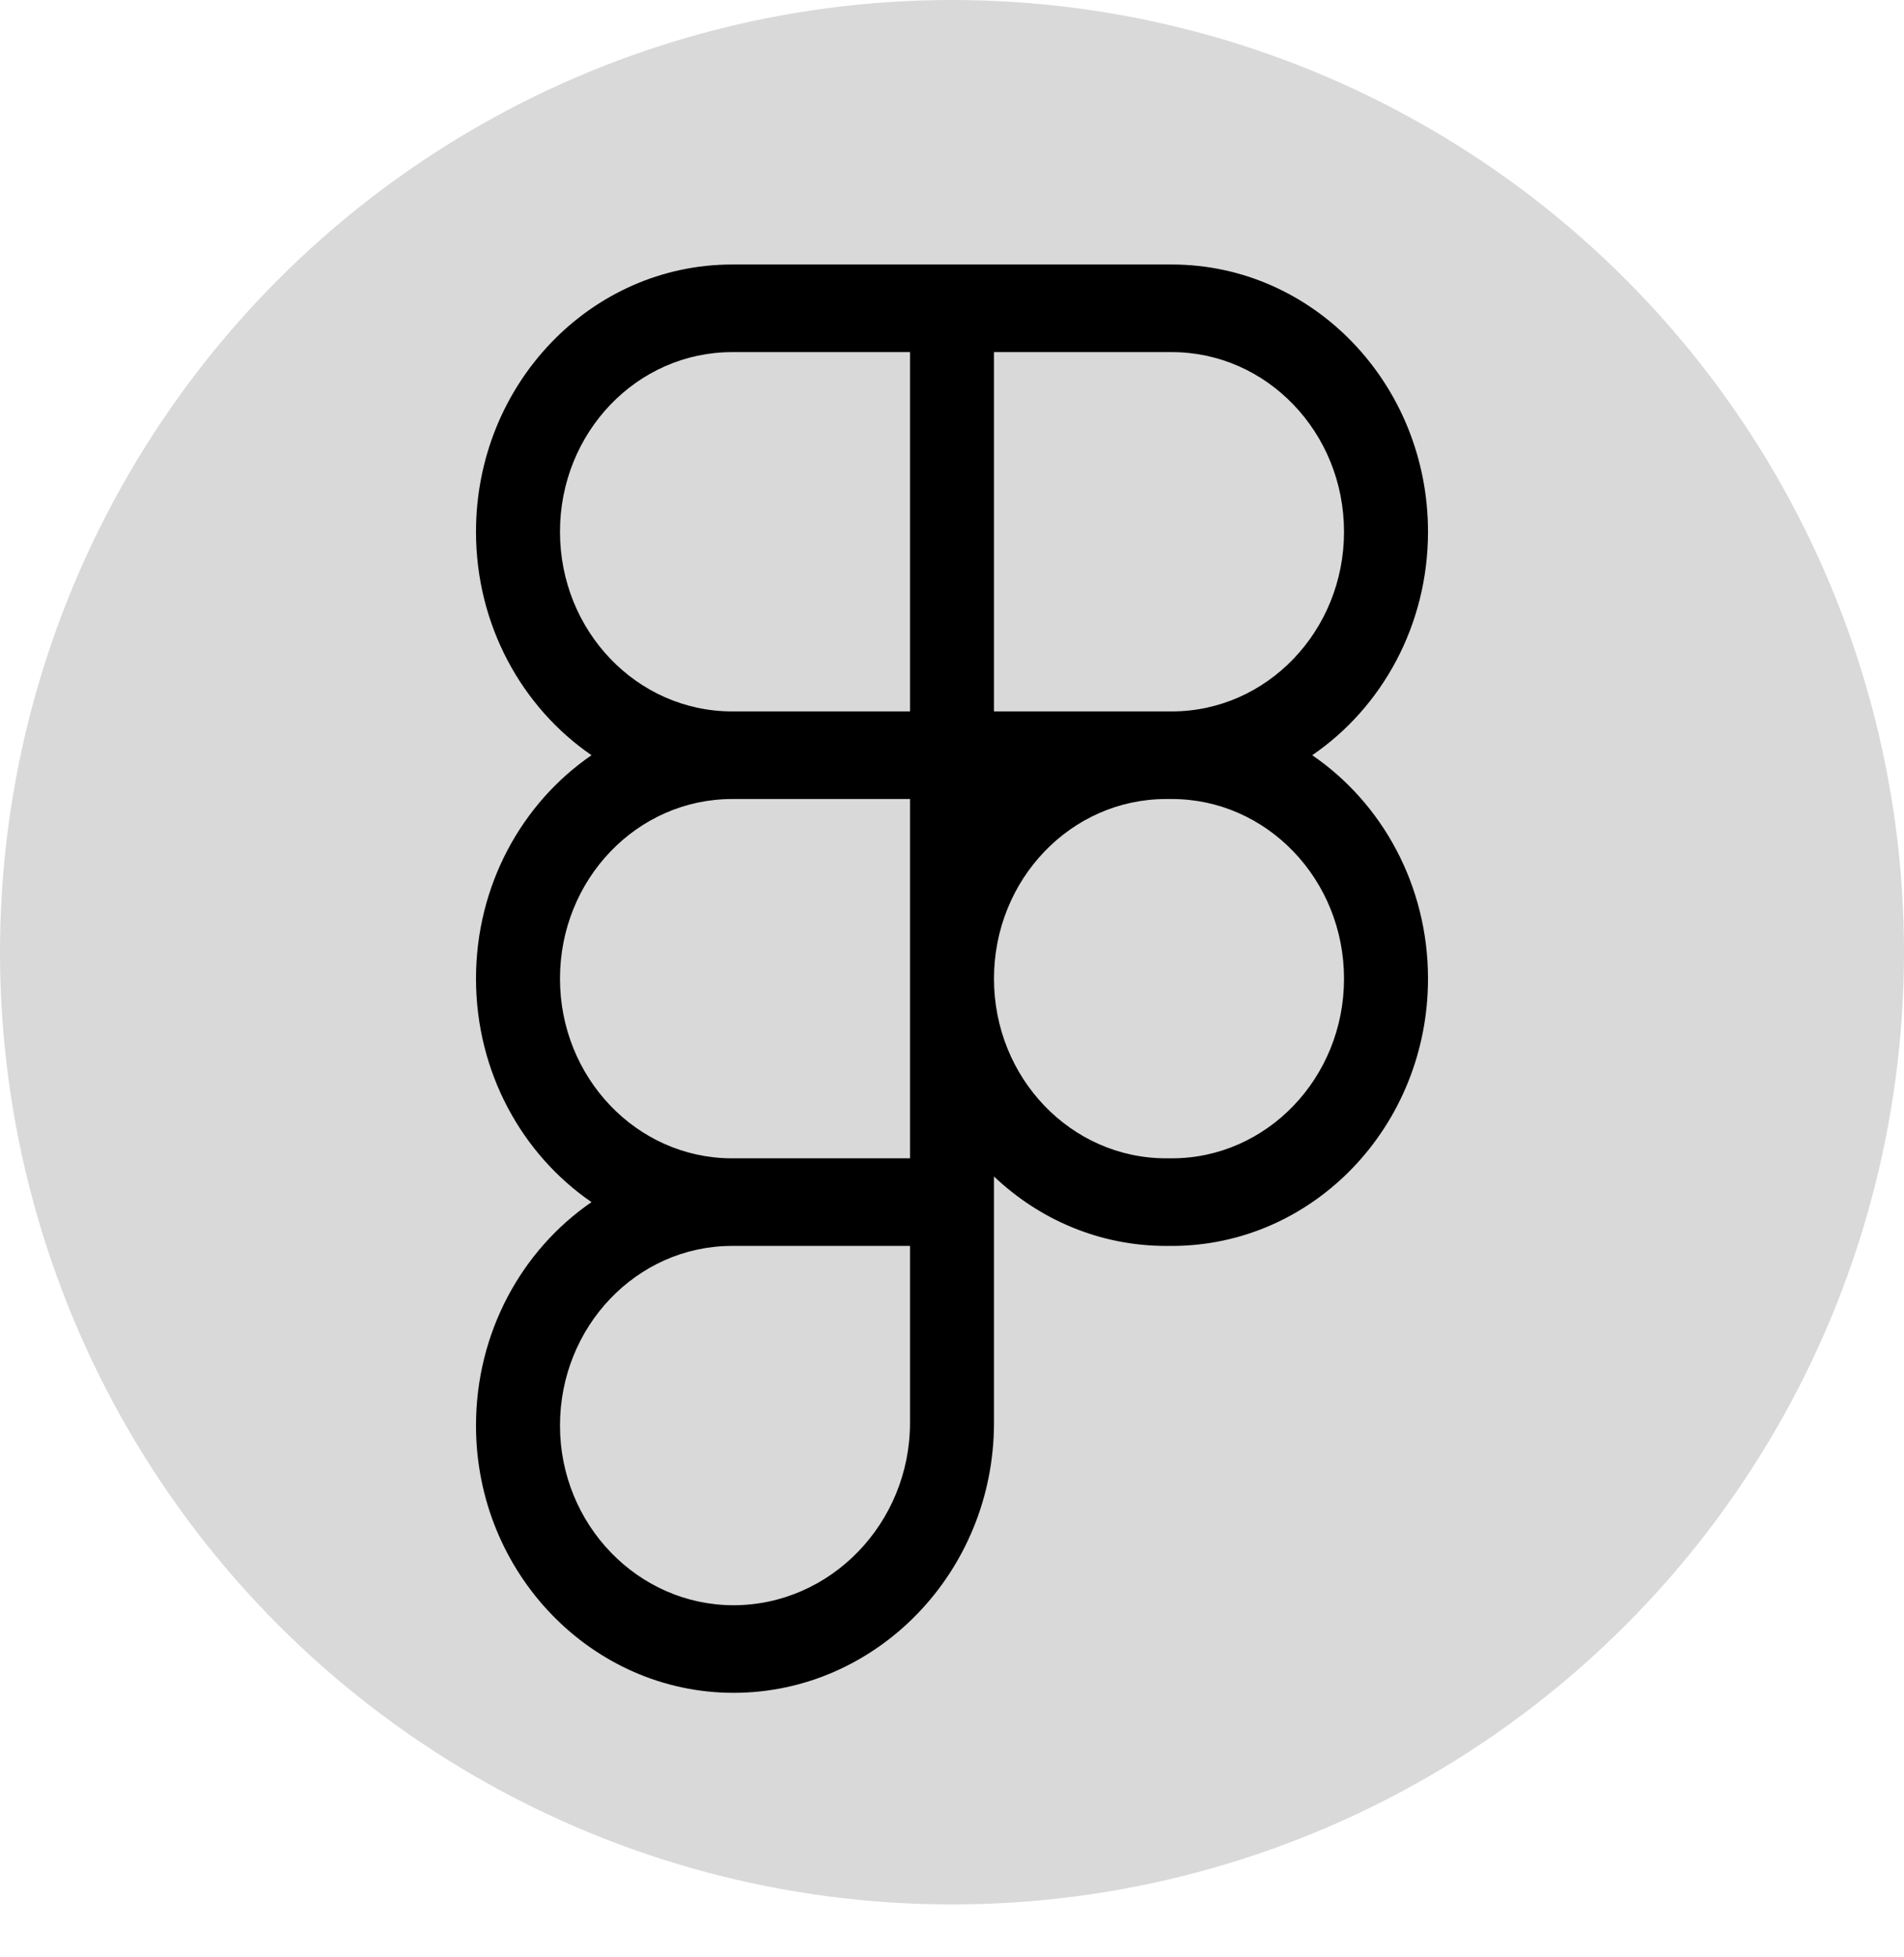 <svg width="36" height="37" viewBox="0 0 36 37" fill="none" xmlns="http://www.w3.org/2000/svg">
<circle cx="18" cy="18" r="18" fill="#D9D9D9"/>
<path d="M9 10.052C9 7.262 11.169 5 13.844 5H22.156C24.831 5 27 7.262 27 10.052C27 11.819 26.13 13.374 24.811 14.276C26.13 15.178 27 16.733 27 18.5C27 21.29 24.831 23.552 22.156 23.552H22.05C20.796 23.552 19.653 23.056 18.794 22.239V26.895C18.794 29.722 16.569 32 13.869 32C11.199 32 9 29.743 9 26.948C9 25.181 9.87 23.626 11.184 22.724C9.87 21.822 9 20.267 9 18.5C9 16.733 9.87 15.178 11.184 14.276C9.87 13.374 9 11.819 9 10.052ZM17.206 15.104H13.844C12.044 15.104 10.588 16.623 10.588 18.5C10.588 20.367 12.034 21.886 13.824 21.896C13.829 21.896 13.839 21.896 13.844 21.896H17.206V15.104ZM18.794 18.5C18.794 20.377 20.25 21.896 22.05 21.896H22.156C23.951 21.896 25.412 20.377 25.412 18.5C25.412 16.623 23.951 15.104 22.156 15.104H22.05C20.25 15.104 18.794 16.623 18.794 18.5ZM13.844 23.552C13.839 23.552 13.829 23.552 13.824 23.552C12.034 23.562 10.588 25.081 10.588 26.948C10.588 28.82 12.064 30.344 13.869 30.344C15.704 30.344 17.206 28.794 17.206 26.895V23.552H13.844ZM13.844 6.656C12.044 6.656 10.588 8.175 10.588 10.052C10.588 11.929 12.044 13.448 13.844 13.448H17.206V6.656H13.844ZM18.794 13.448H22.156C23.951 13.448 25.412 11.929 25.412 10.052C25.412 8.175 23.951 6.656 22.156 6.656H18.794V13.448Z" fill="black"/>
</svg>
